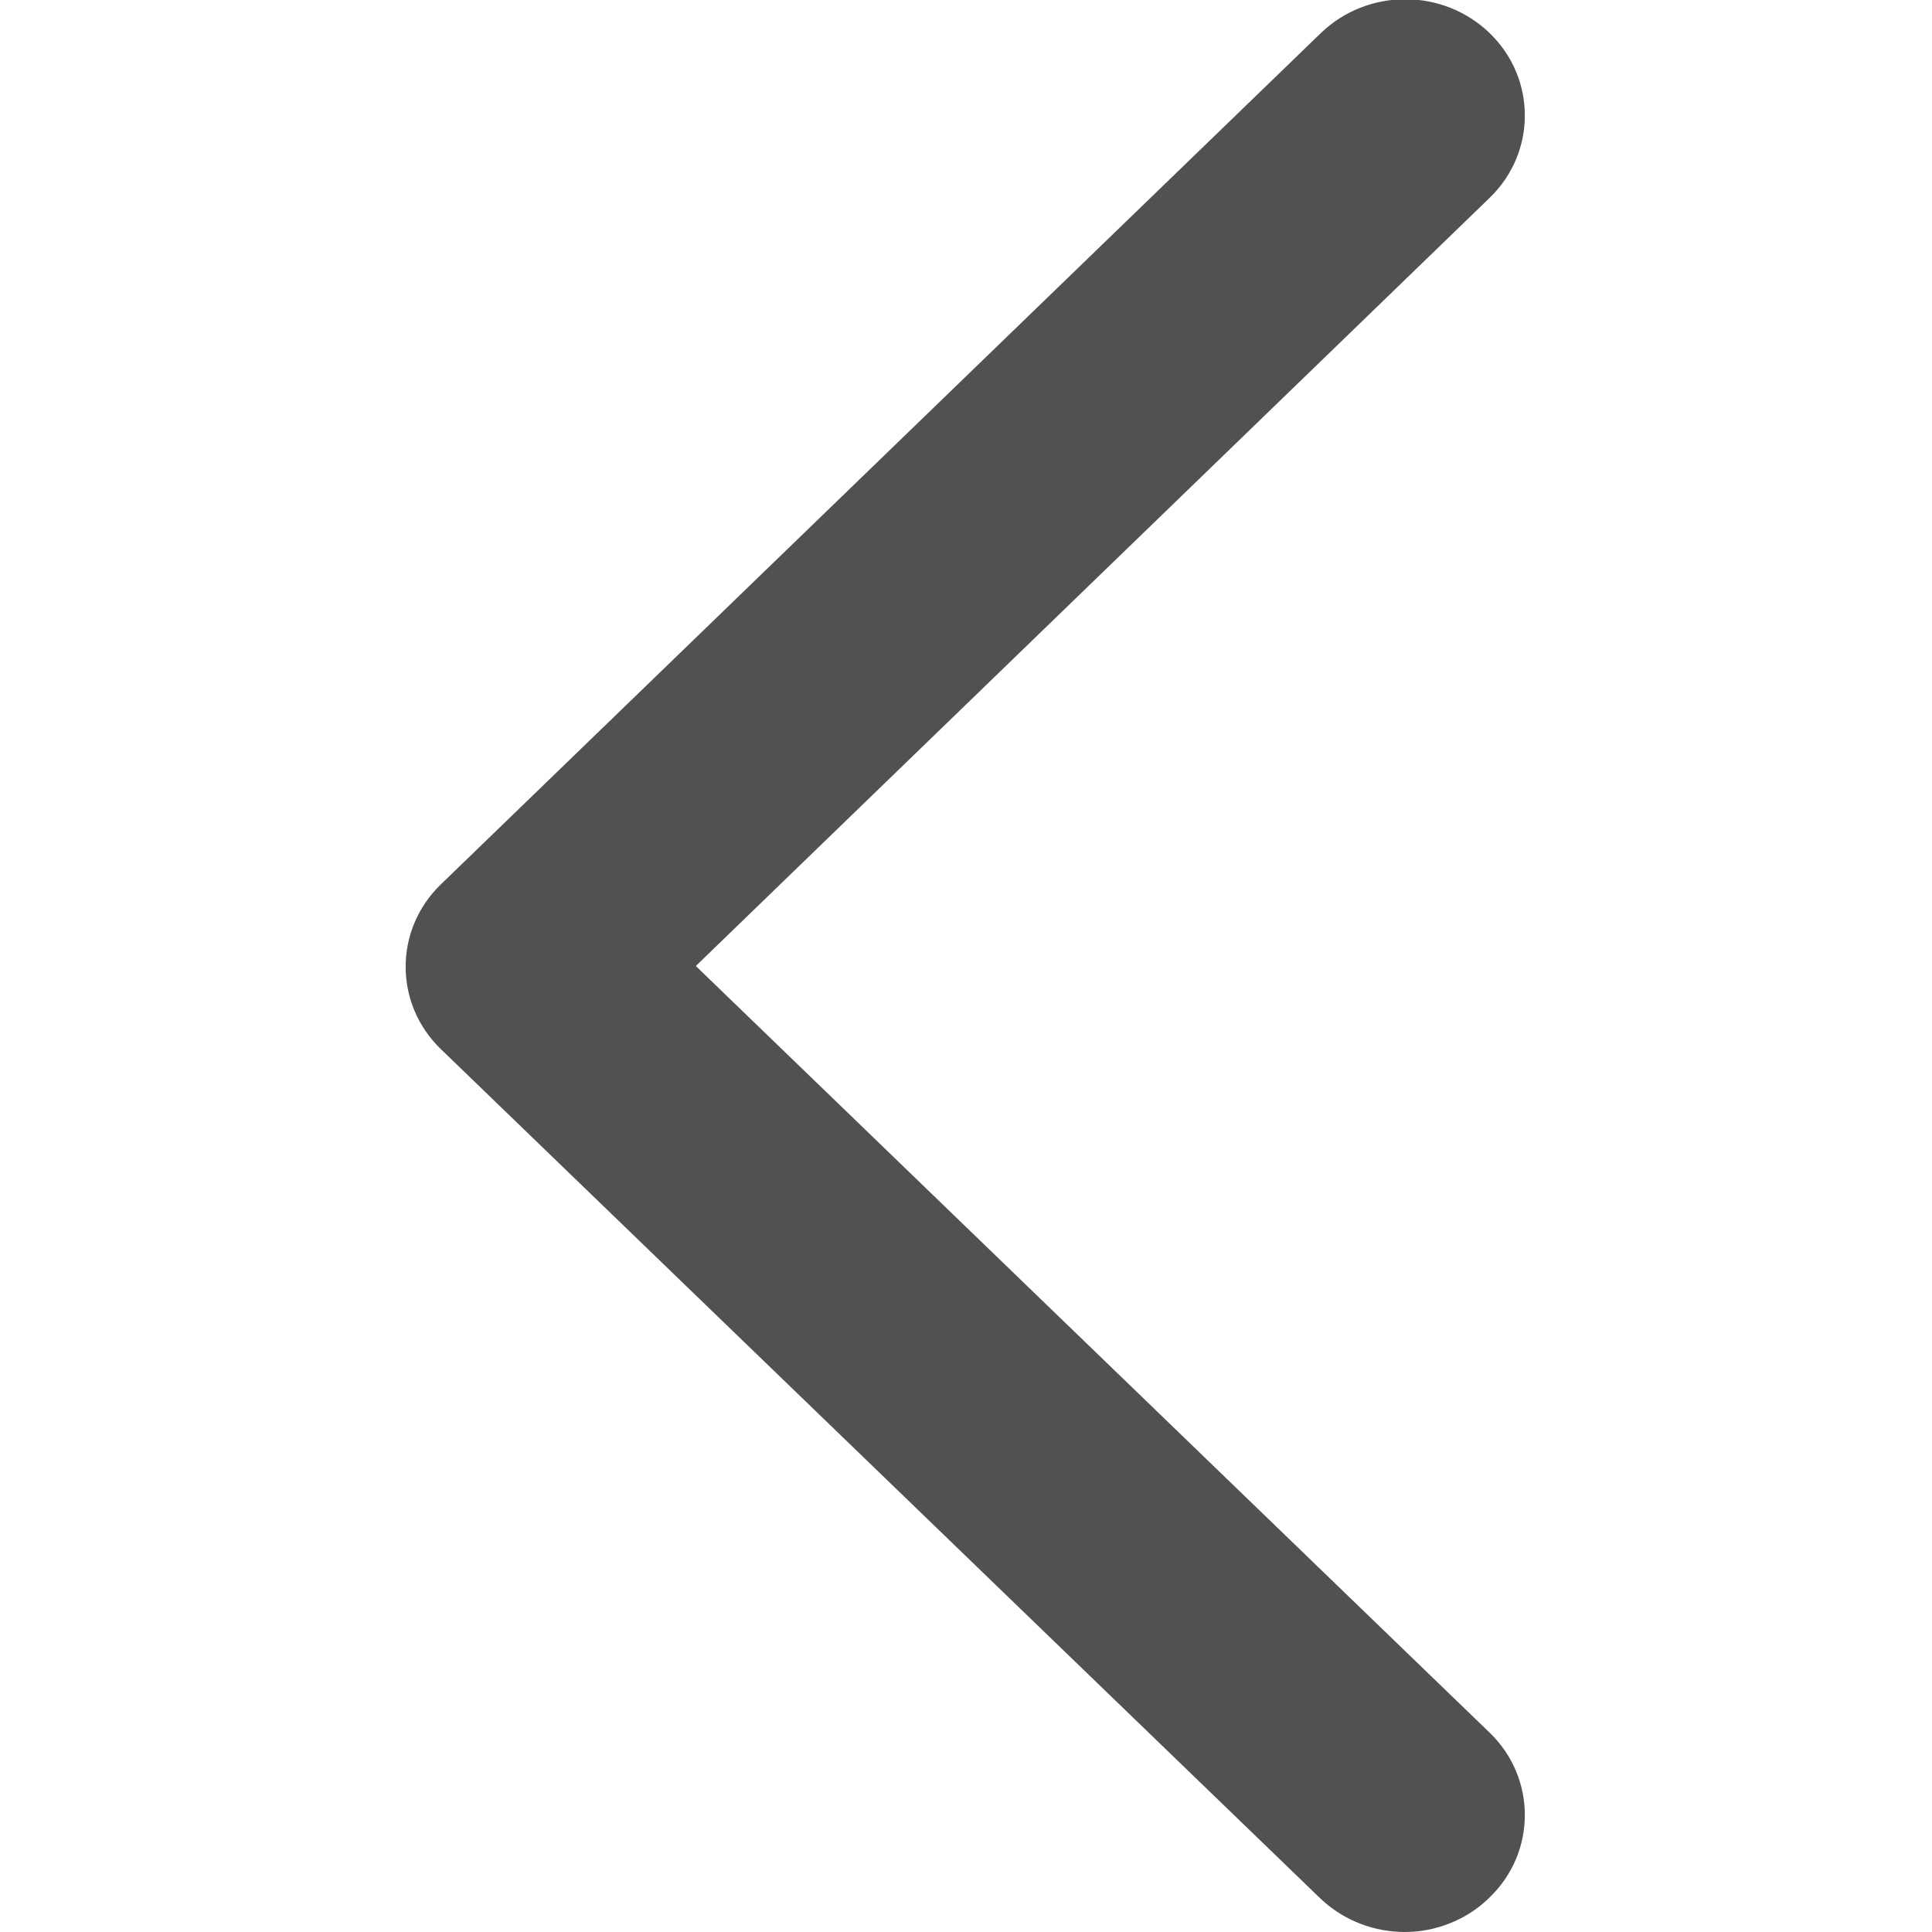 <?xml version="1.0" encoding="utf-8"?>
<!-- Generator: Adobe Illustrator 26.0.3, SVG Export Plug-In . SVG Version: 6.00 Build 0)  -->
<svg version="1.1" id="图层_1" xmlns="http://www.w3.org/2000/svg" xmlns:xlink="http://www.w3.org/1999/xlink" x="0px" y="0px"
	 viewBox="0 0 128 128" style="enable-background:new 0 0 128 128;" xml:space="preserve">
<style type="text/css">
	.st0{fill:#515151;}
</style>
<path class="st0" d="M46.1,64l52.6-50.9c3.1-3,3.1-7.9,0-10.9c-3.1-3-8.1-3-11.2,0L29.2,58.6c-3.1,3-3.1,7.9,0,10.9l58.3,56.3
	c1.6,1.5,3.6,2.2,5.6,2.2c2,0,4.1-0.8,5.6-2.3c3.1-3,3.1-7.9,0-10.9L46.1,64"/>
</svg>
